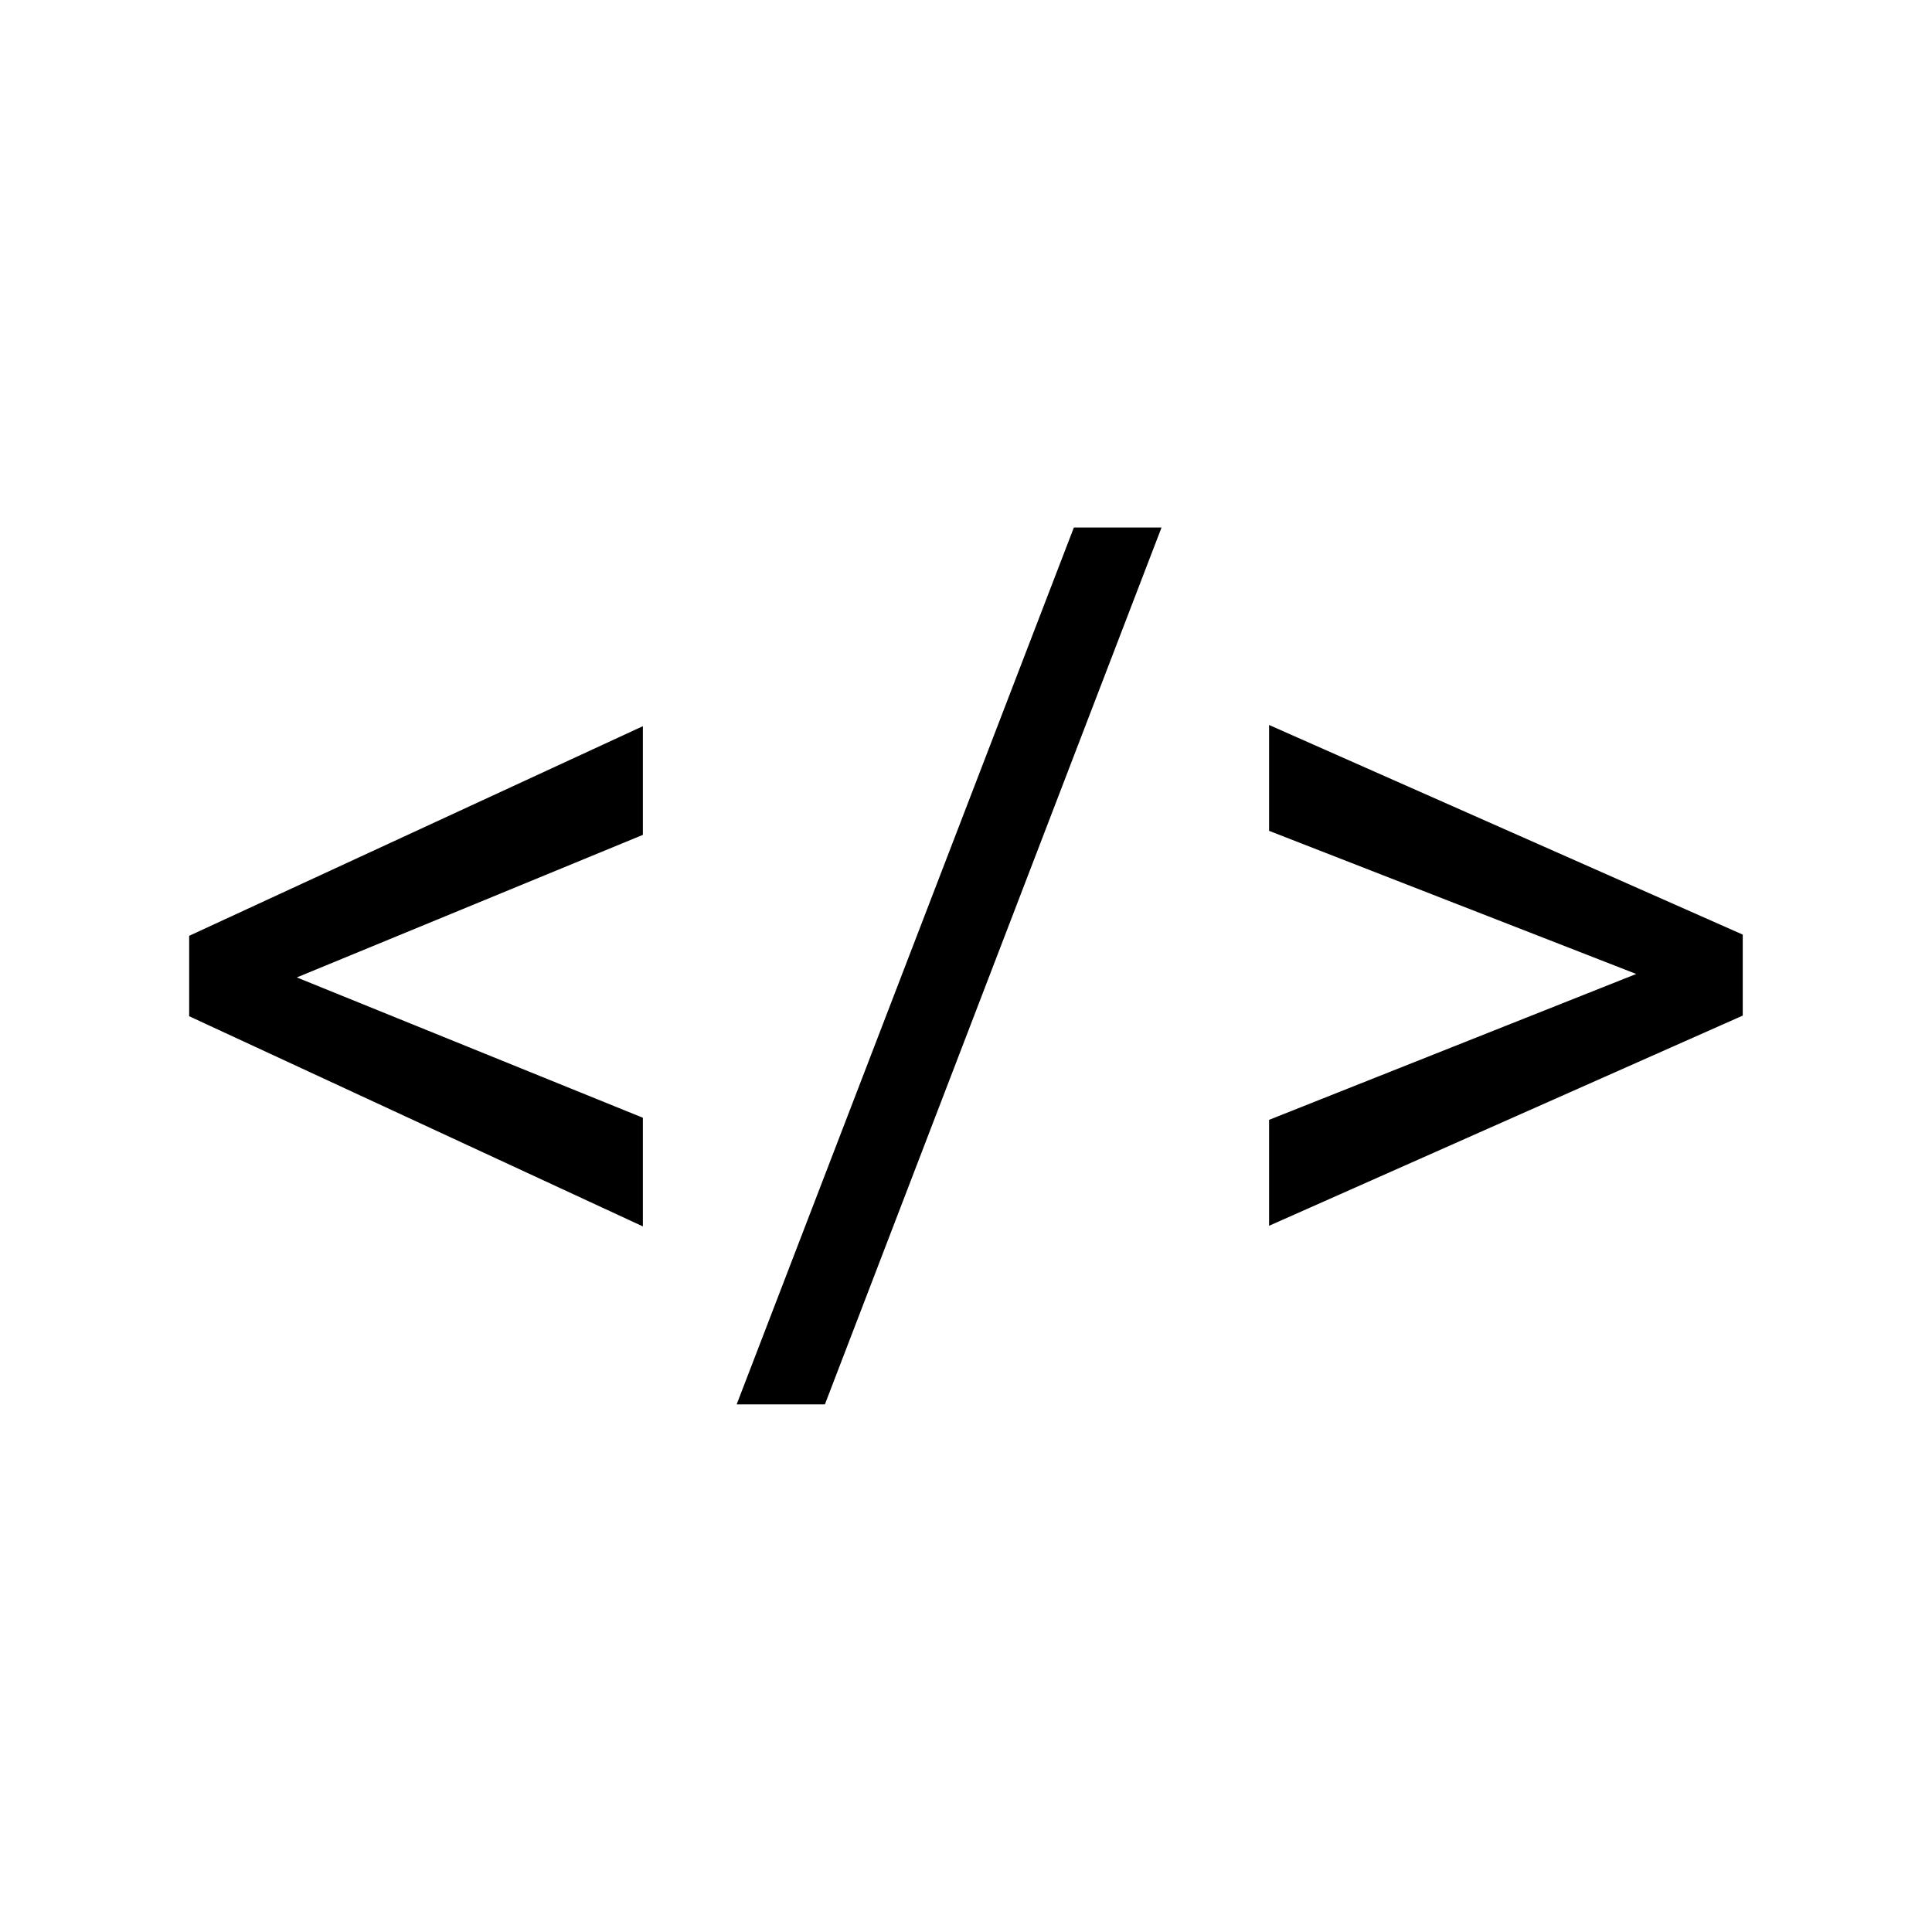 <?xml version="1.0" encoding="UTF-8" standalone="no"?>
<!-- Created with Inkscape (http://www.inkscape.org/) -->

<svg
   xmlns:dc="http://purl.org/dc/elements/1.1/"
   xmlns:cc="http://creativecommons.org/ns#"
   xmlns:rdf="http://www.w3.org/1999/02/22-rdf-syntax-ns#"
   xmlns:svg="http://www.w3.org/2000/svg"
   xmlns="http://www.w3.org/2000/svg"
   xmlns:sodipodi="http://sodipodi.sourceforge.net/DTD/sodipodi-0.dtd"
   xmlns:inkscape="http://www.inkscape.org/namespaces/inkscape"
   width="24mm"
   height="24mm"
   viewBox="0 0 24 24"
   version="1.1"
   id="svg8"
   sodipodi:docname="ic_html.svg"
   inkscape:version="0.92.4 (5da689c313, 2019-01-14)">
  <defs
     id="defs2" />
  <sodipodi:namedview
     id="base"
     pagecolor="#ffffff"
     bordercolor="#666666"
     borderopacity="1.0"
     inkscape:pageopacity="0.0"
     inkscape:pageshadow="2"
     inkscape:zoom="3.959798"
     inkscape:cx="29.06581"
     inkscape:cy="16.813518"
     inkscape:document-units="mm"
     inkscape:current-layer="layer1"
     showgrid="false"
     inkscape:window-width="1876"
     inkscape:window-height="1051"
     inkscape:window-x="44"
     inkscape:window-y="0"
     inkscape:window-maximized="1" />
  <g
     inkscape:label="Layer 1"
     inkscape:groupmode="layer"
     id="layer1"
     transform="translate(0,-273)">
    <g
       aria-label="&lt;/&gt;"
       style="font-style:normal;font-variant:normal;font-weight:normal;font-stretch:normal;font-size:14.111px;line-height:578.5;font-family:Roboto;-inkscape-font-specification:Roboto;letter-spacing:0px;word-spacing:0px;fill:#000000;fill-opacity:1;stroke:none;stroke-width:0.265"
       id="text821">
      <path
         d="m 7.986,288.235 -5.636,-2.611 v -0.999 l 5.636,-2.604 v 1.35 l -4.299,1.771 4.299,1.743 z"
         style="font-size:14.111px;line-height:578.5;stroke-width:0.265"
         id="path888" />
      <path
         d="m 14.429,279.553 -4.182,10.893 h -1.096 l 4.189,-10.893 z"
         style="font-size:14.111px;line-height:578.5;stroke-width:0.265"
         id="path890" />
      <path
         d="m 15.765,282.006 5.884,2.604 v 1.006 l -5.884,2.611 v -1.316 l 4.561,-1.812 -4.561,-1.778 z"
         style="font-size:14.111px;line-height:578.5;stroke-width:0.265"
         id="path892" />
    </g>
  </g>
</svg>
